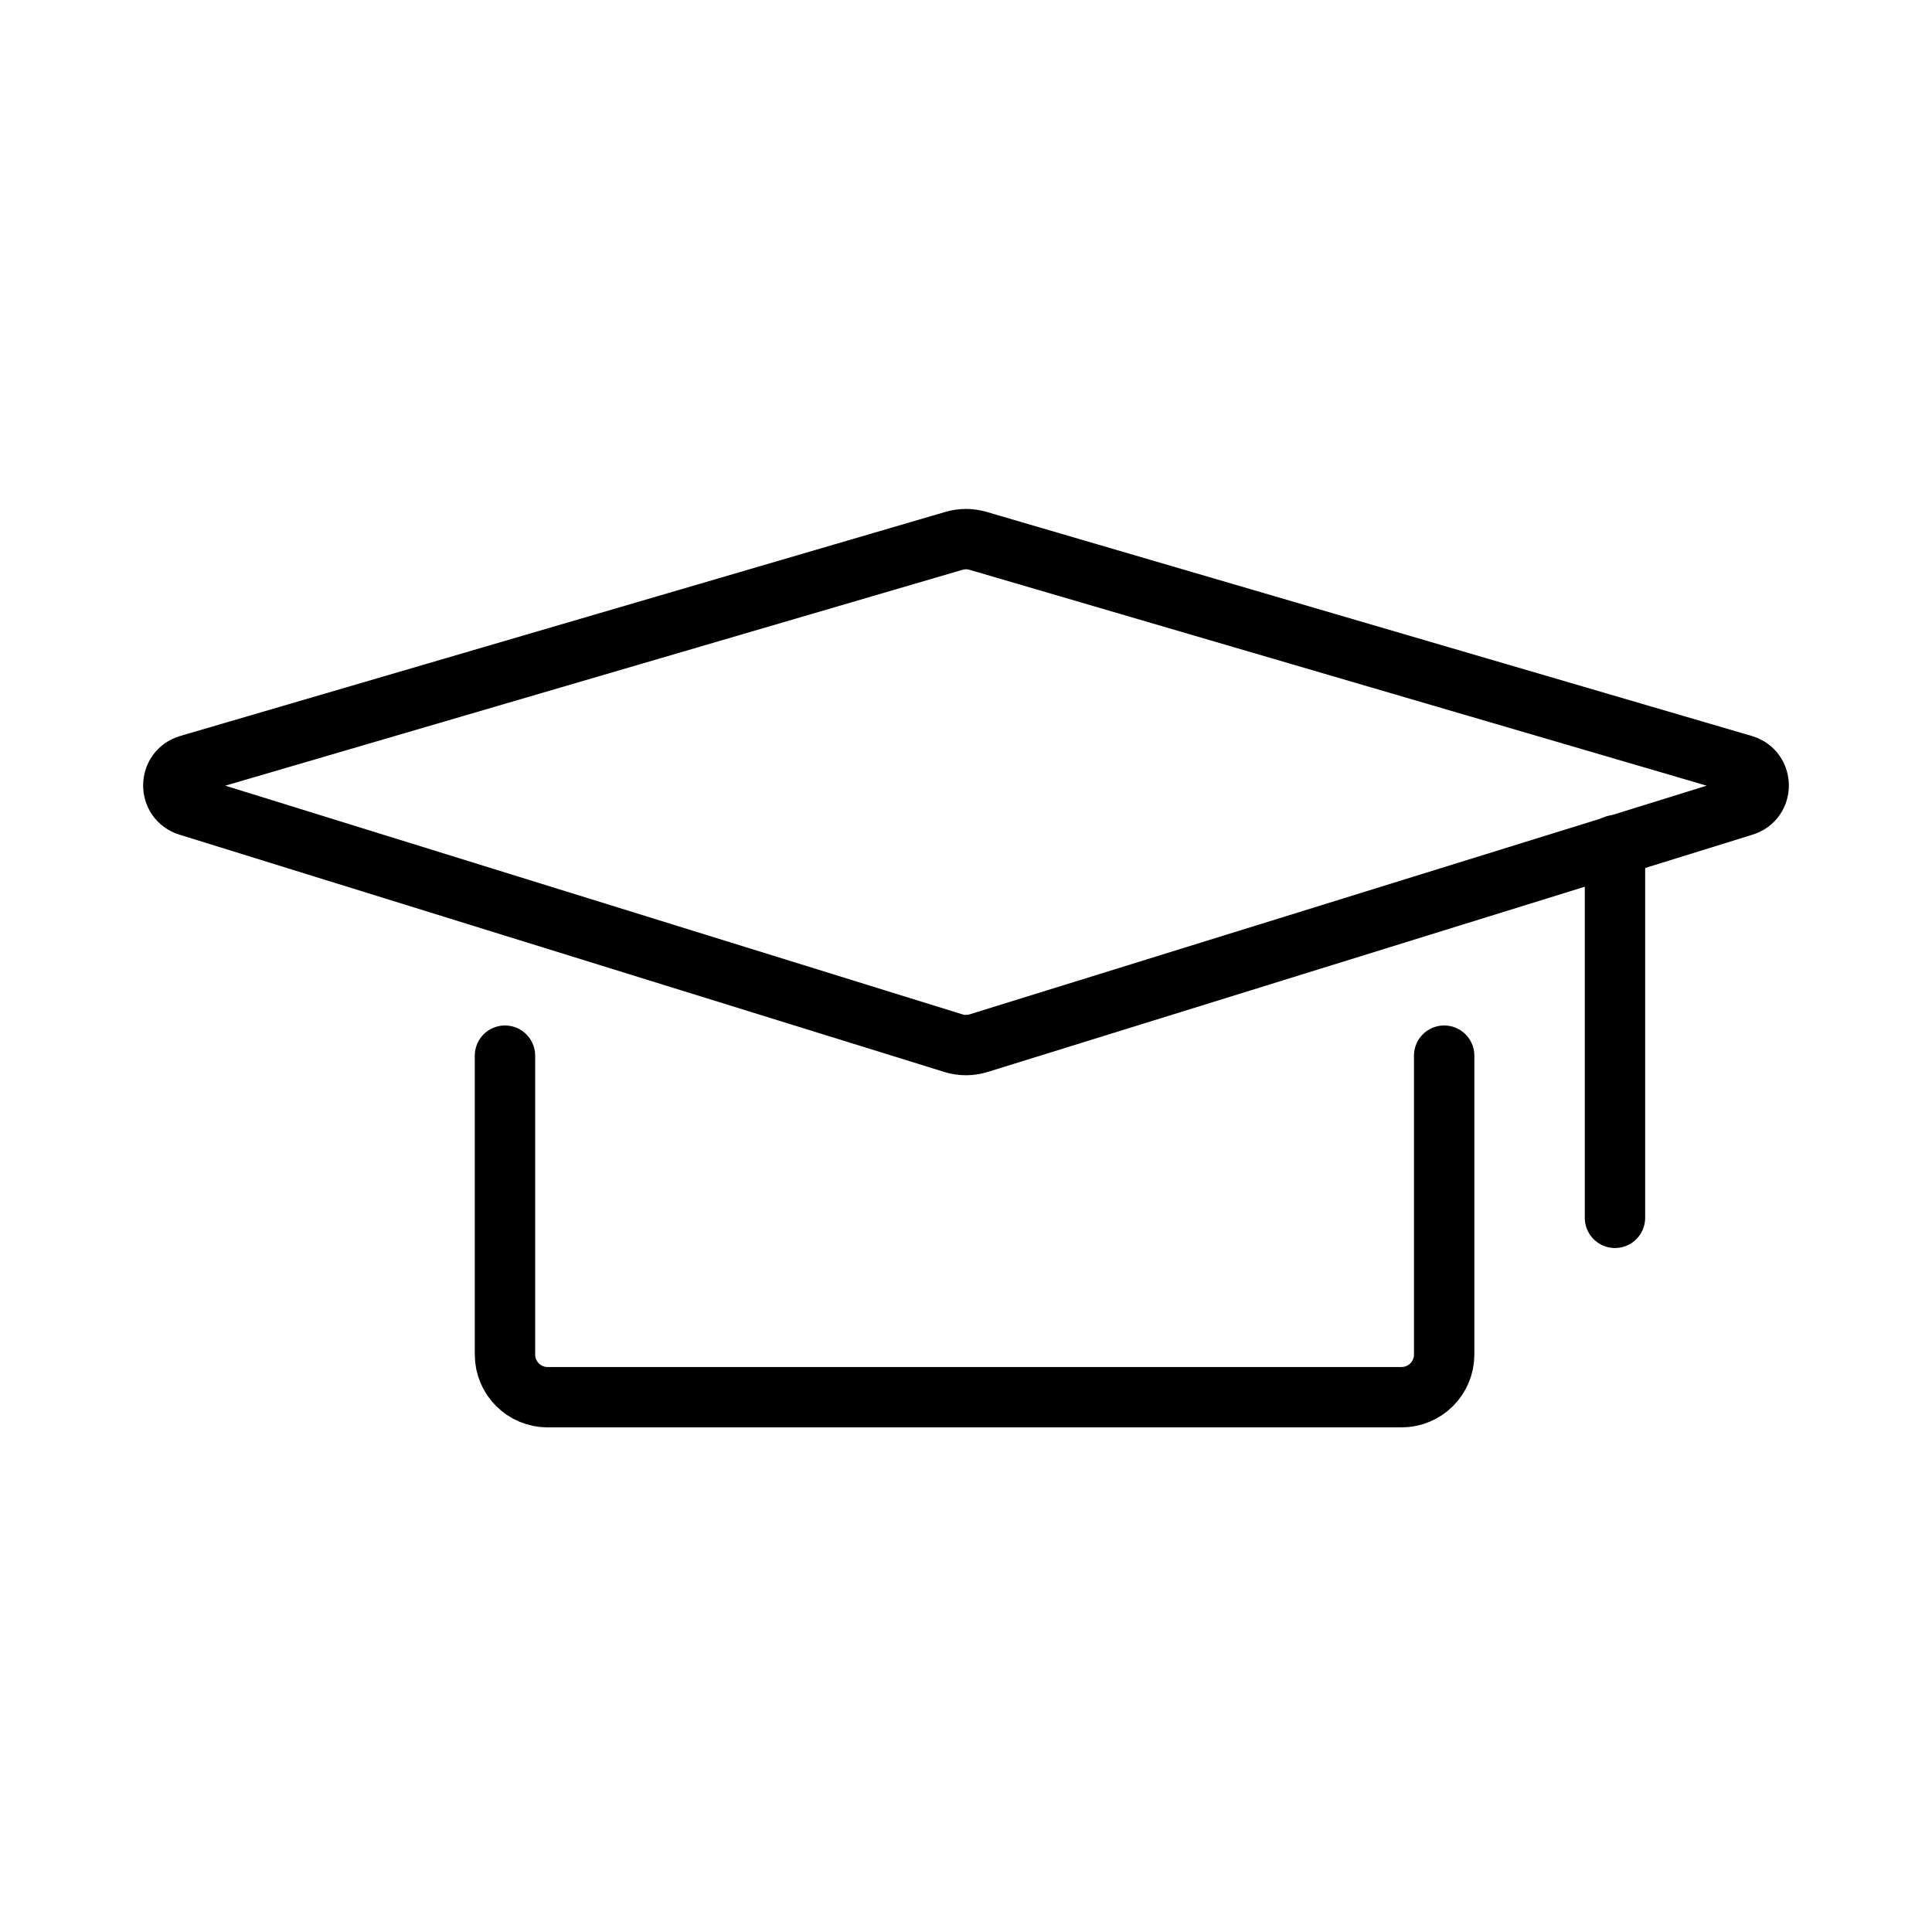 <svg viewBox="0 0 32 32" fill="none" xmlns="http://www.w3.org/2000/svg" width="1em" height="1em"><path d="M3.12 13.347C2.785 13.244 2.789 12.769 3.125 12.67L15.801 8.958C15.931 8.92 16.069 8.92 16.199 8.958L28.875 12.67C29.211 12.769 29.215 13.244 28.88 13.347L16.209 17.278C16.073 17.32 15.927 17.32 15.79 17.278L3.12 13.347Z" stroke="currentColor" stroke-linejoin="round"/><path d="M26.749 14V20.171" stroke="currentColor" stroke-linecap="round"/><path d="M8.364 17.485V22.435C8.364 22.826 8.68 23.142 9.071 23.142L23.213 23.142C23.604 23.142 23.92 22.826 23.92 22.435V17.485" stroke="currentColor" stroke-linecap="round" stroke-linejoin="round"/></svg>
